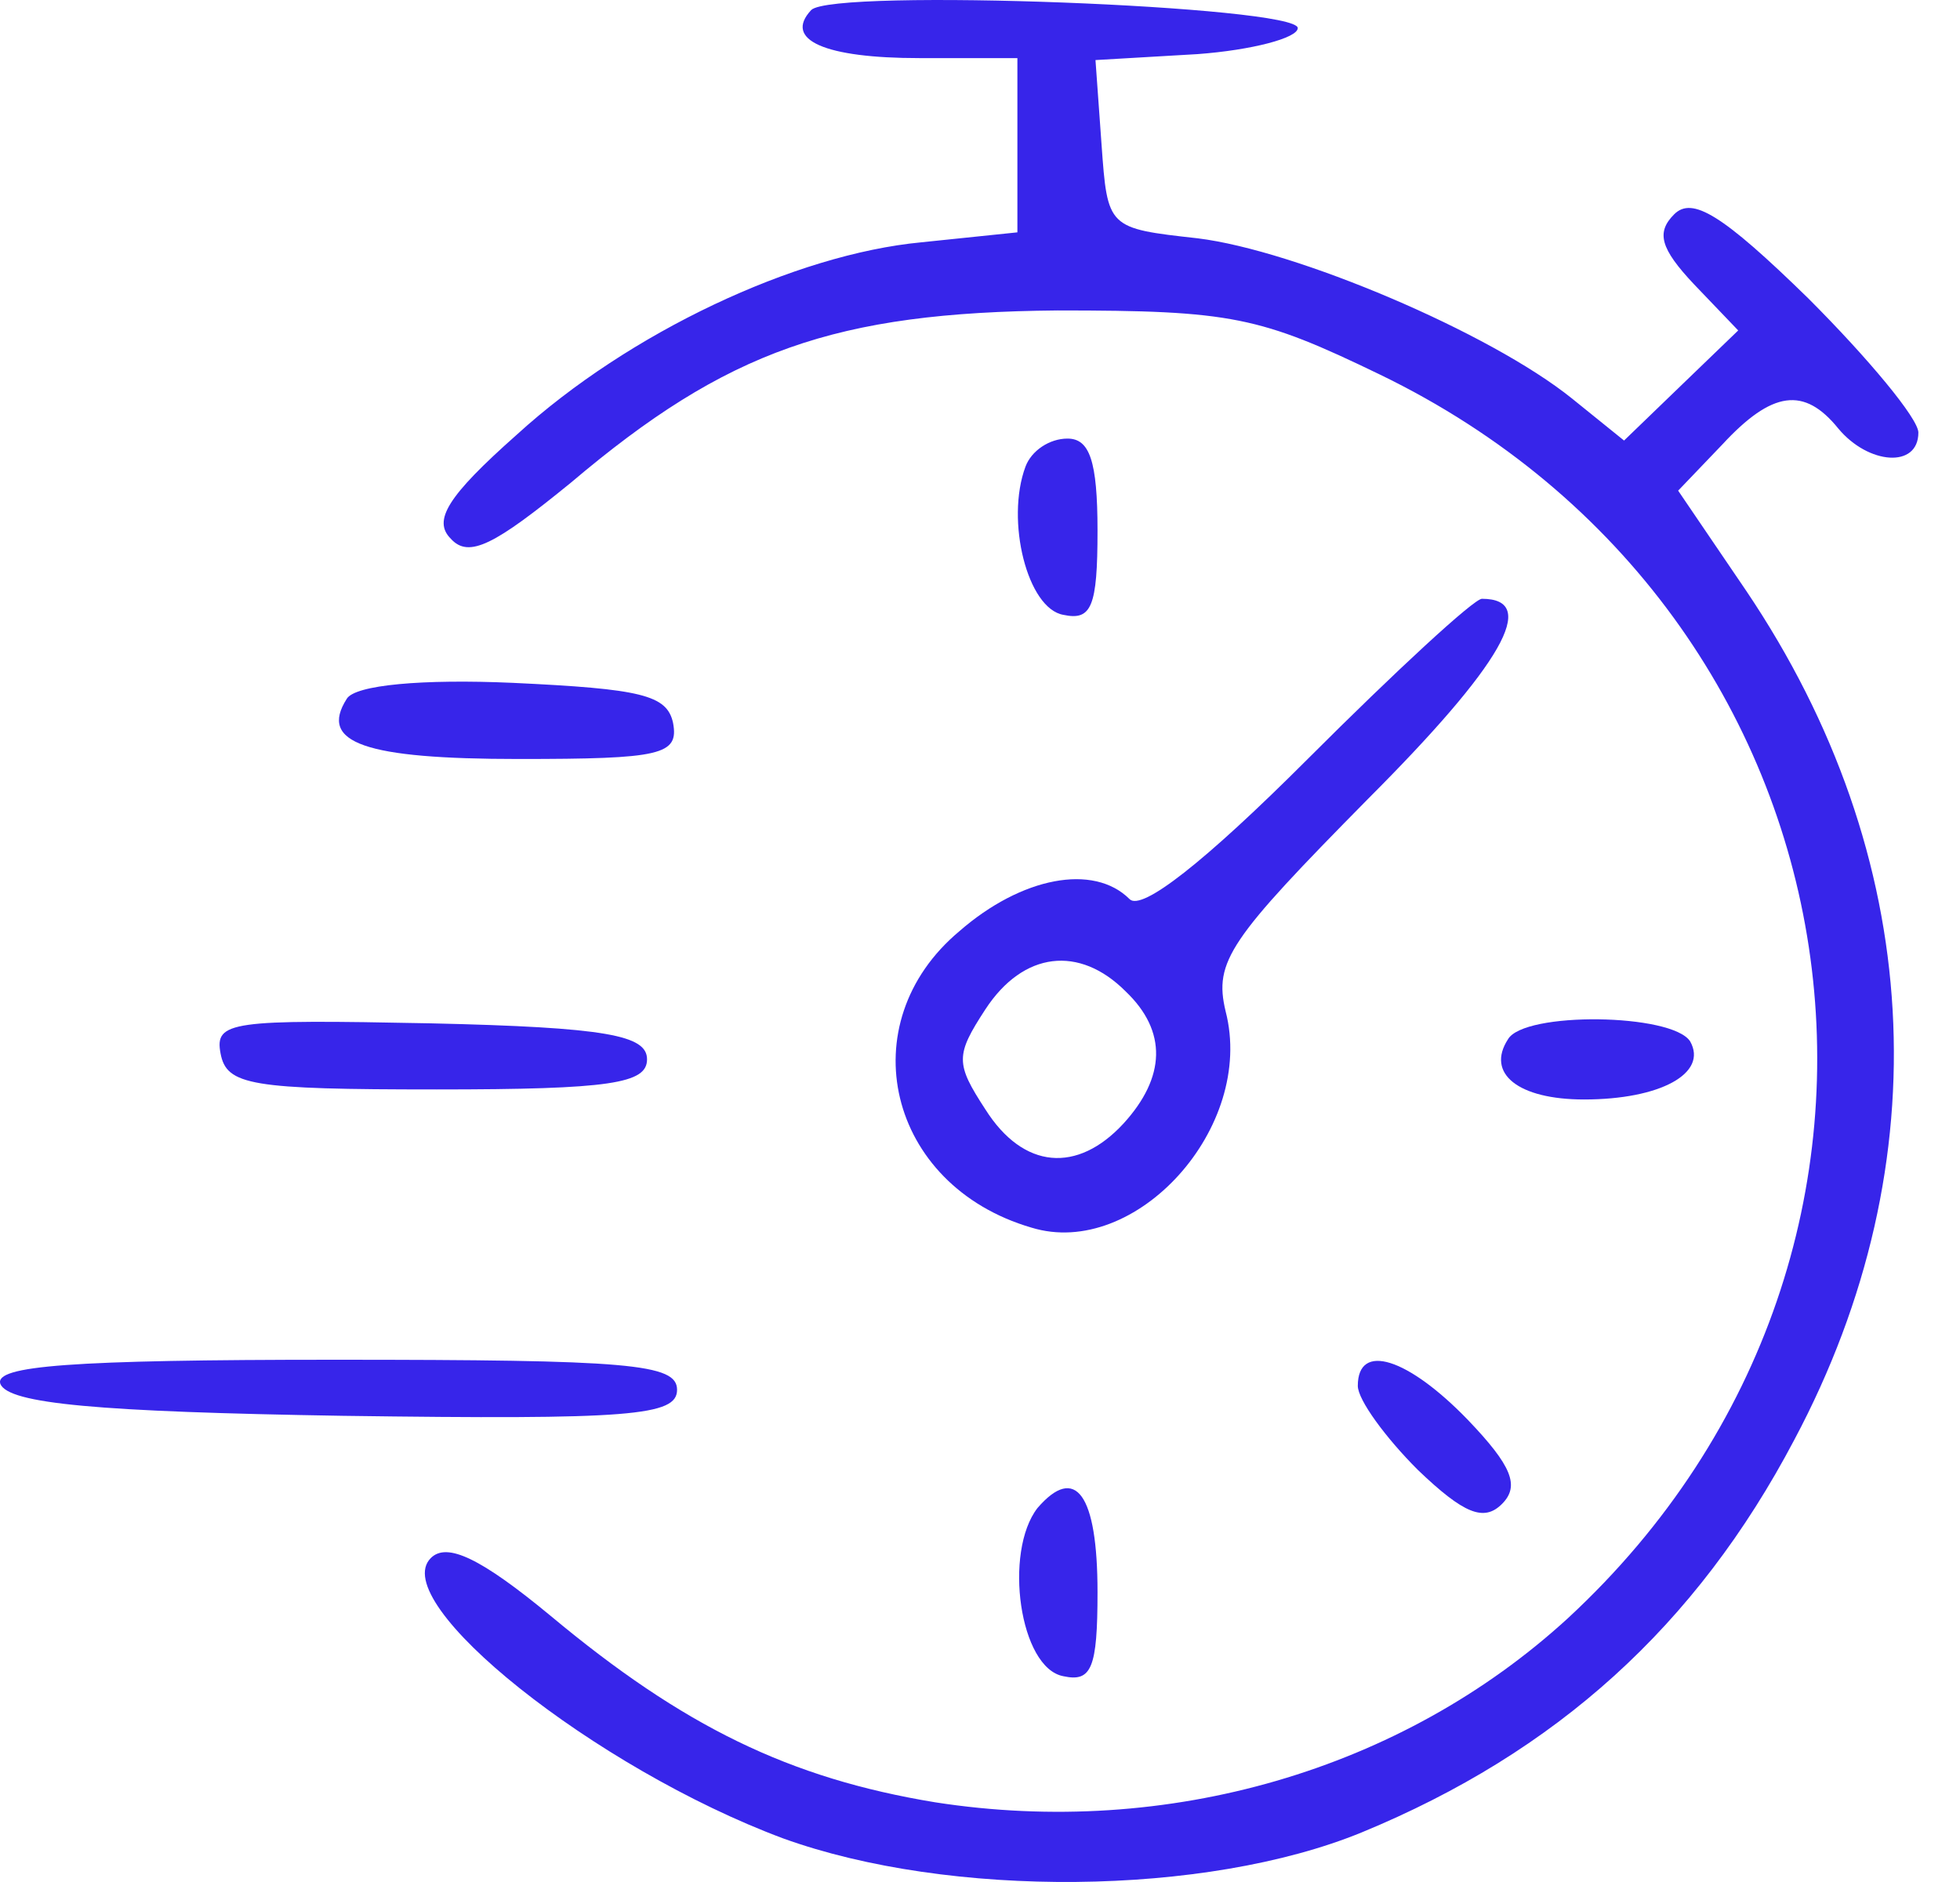 <svg width="25" height="24" viewBox="0 0 25 24" fill="none" xmlns="http://www.w3.org/2000/svg">
<path d="M10.347 0.128C9.989 0.511 10.526 0.741 11.726 0.741H12.977V1.864V2.963L11.752 3.09C10.143 3.243 8.023 4.239 6.593 5.542C5.699 6.334 5.52 6.64 5.75 6.87C5.98 7.125 6.312 6.946 7.282 6.155C9.274 4.469 10.653 3.984 13.488 3.959C15.71 3.959 16.067 4.035 17.6 4.776C23.882 7.815 25.108 15.91 20 20.635C17.881 22.576 14.893 23.444 11.93 22.984C10.066 22.678 8.713 22.014 7.027 20.609C6.133 19.869 5.699 19.664 5.495 19.869C4.933 20.43 7.589 22.55 9.989 23.444C12.109 24.21 15.378 24.184 17.37 23.367C19.847 22.346 21.635 20.737 22.886 18.362C24.776 14.812 24.546 10.905 22.273 7.534L21.405 6.257L21.967 5.67C22.605 4.98 23.014 4.929 23.448 5.465C23.831 5.925 24.469 5.976 24.469 5.516C24.469 5.338 23.831 4.571 23.065 3.805C21.967 2.733 21.584 2.503 21.354 2.733C21.124 2.963 21.175 3.167 21.609 3.627L22.171 4.214L21.456 4.903L20.715 5.618L20.051 5.082C19.004 4.239 16.527 3.192 15.276 3.039C14.127 2.911 14.127 2.911 14.05 1.839L13.973 0.766L15.276 0.69C15.965 0.639 16.553 0.485 16.553 0.358C16.553 0.077 10.628 -0.153 10.347 0.128Z" fill="#3725EA"/>
<path d="M13.08 5.951C12.824 6.64 13.105 7.764 13.565 7.841C13.922 7.917 13.999 7.739 13.999 6.768C13.999 5.874 13.897 5.593 13.616 5.593C13.386 5.593 13.156 5.747 13.08 5.951Z" fill="#3725EA"/>
<path d="M16.68 9.679C15.352 11.007 14.561 11.62 14.408 11.466C13.948 11.007 13.028 11.185 12.237 11.875C10.832 13.05 11.317 15.118 13.156 15.655C14.484 16.063 16.016 14.378 15.633 12.897C15.48 12.258 15.684 11.977 17.447 10.19C19.157 8.479 19.643 7.636 18.902 7.636C18.8 7.636 17.804 8.555 16.68 9.679ZM14.356 12.641C14.893 13.152 14.867 13.739 14.331 14.327C13.743 14.965 13.054 14.914 12.569 14.148C12.186 13.561 12.186 13.458 12.569 12.871C13.054 12.13 13.769 12.054 14.356 12.641Z" fill="#3725EA"/>
<path d="M4.422 8.913C4.065 9.474 4.652 9.679 6.618 9.679C8.432 9.679 8.661 9.628 8.585 9.219C8.508 8.861 8.176 8.785 6.542 8.708C5.393 8.657 4.524 8.734 4.422 8.913Z" fill="#3725EA"/>
<path d="M2.813 13.433C2.89 13.841 3.196 13.893 5.571 13.893C7.793 13.893 8.253 13.816 8.253 13.509C8.253 13.203 7.742 13.101 5.495 13.05C2.941 12.999 2.737 13.024 2.813 13.433Z" fill="#3725EA"/>
<path d="M19.234 13.254C18.953 13.688 19.362 14.021 20.205 14.021C21.175 14.021 21.788 13.688 21.558 13.28C21.328 12.922 19.438 12.897 19.234 13.254Z" fill="#3725EA"/>
<path d="M0.004 17.647C0.106 17.902 1.256 18.004 4.371 18.055C8.049 18.106 8.636 18.055 8.636 17.723C8.636 17.391 8.023 17.34 4.269 17.34C0.898 17.34 -0.072 17.417 0.004 17.647Z" fill="#3725EA"/>
<path d="M17.319 17.673C17.319 17.852 17.676 18.337 18.085 18.745C18.672 19.307 18.928 19.409 19.158 19.179C19.387 18.95 19.285 18.694 18.723 18.107C17.957 17.315 17.319 17.111 17.319 17.673Z" fill="#3725EA"/>
<path d="M13.233 19.231C12.799 19.793 13.003 21.274 13.565 21.376C13.922 21.453 13.999 21.274 13.999 20.303C13.999 19.052 13.718 18.669 13.233 19.231Z" fill="#3725EA"/>
</svg>
